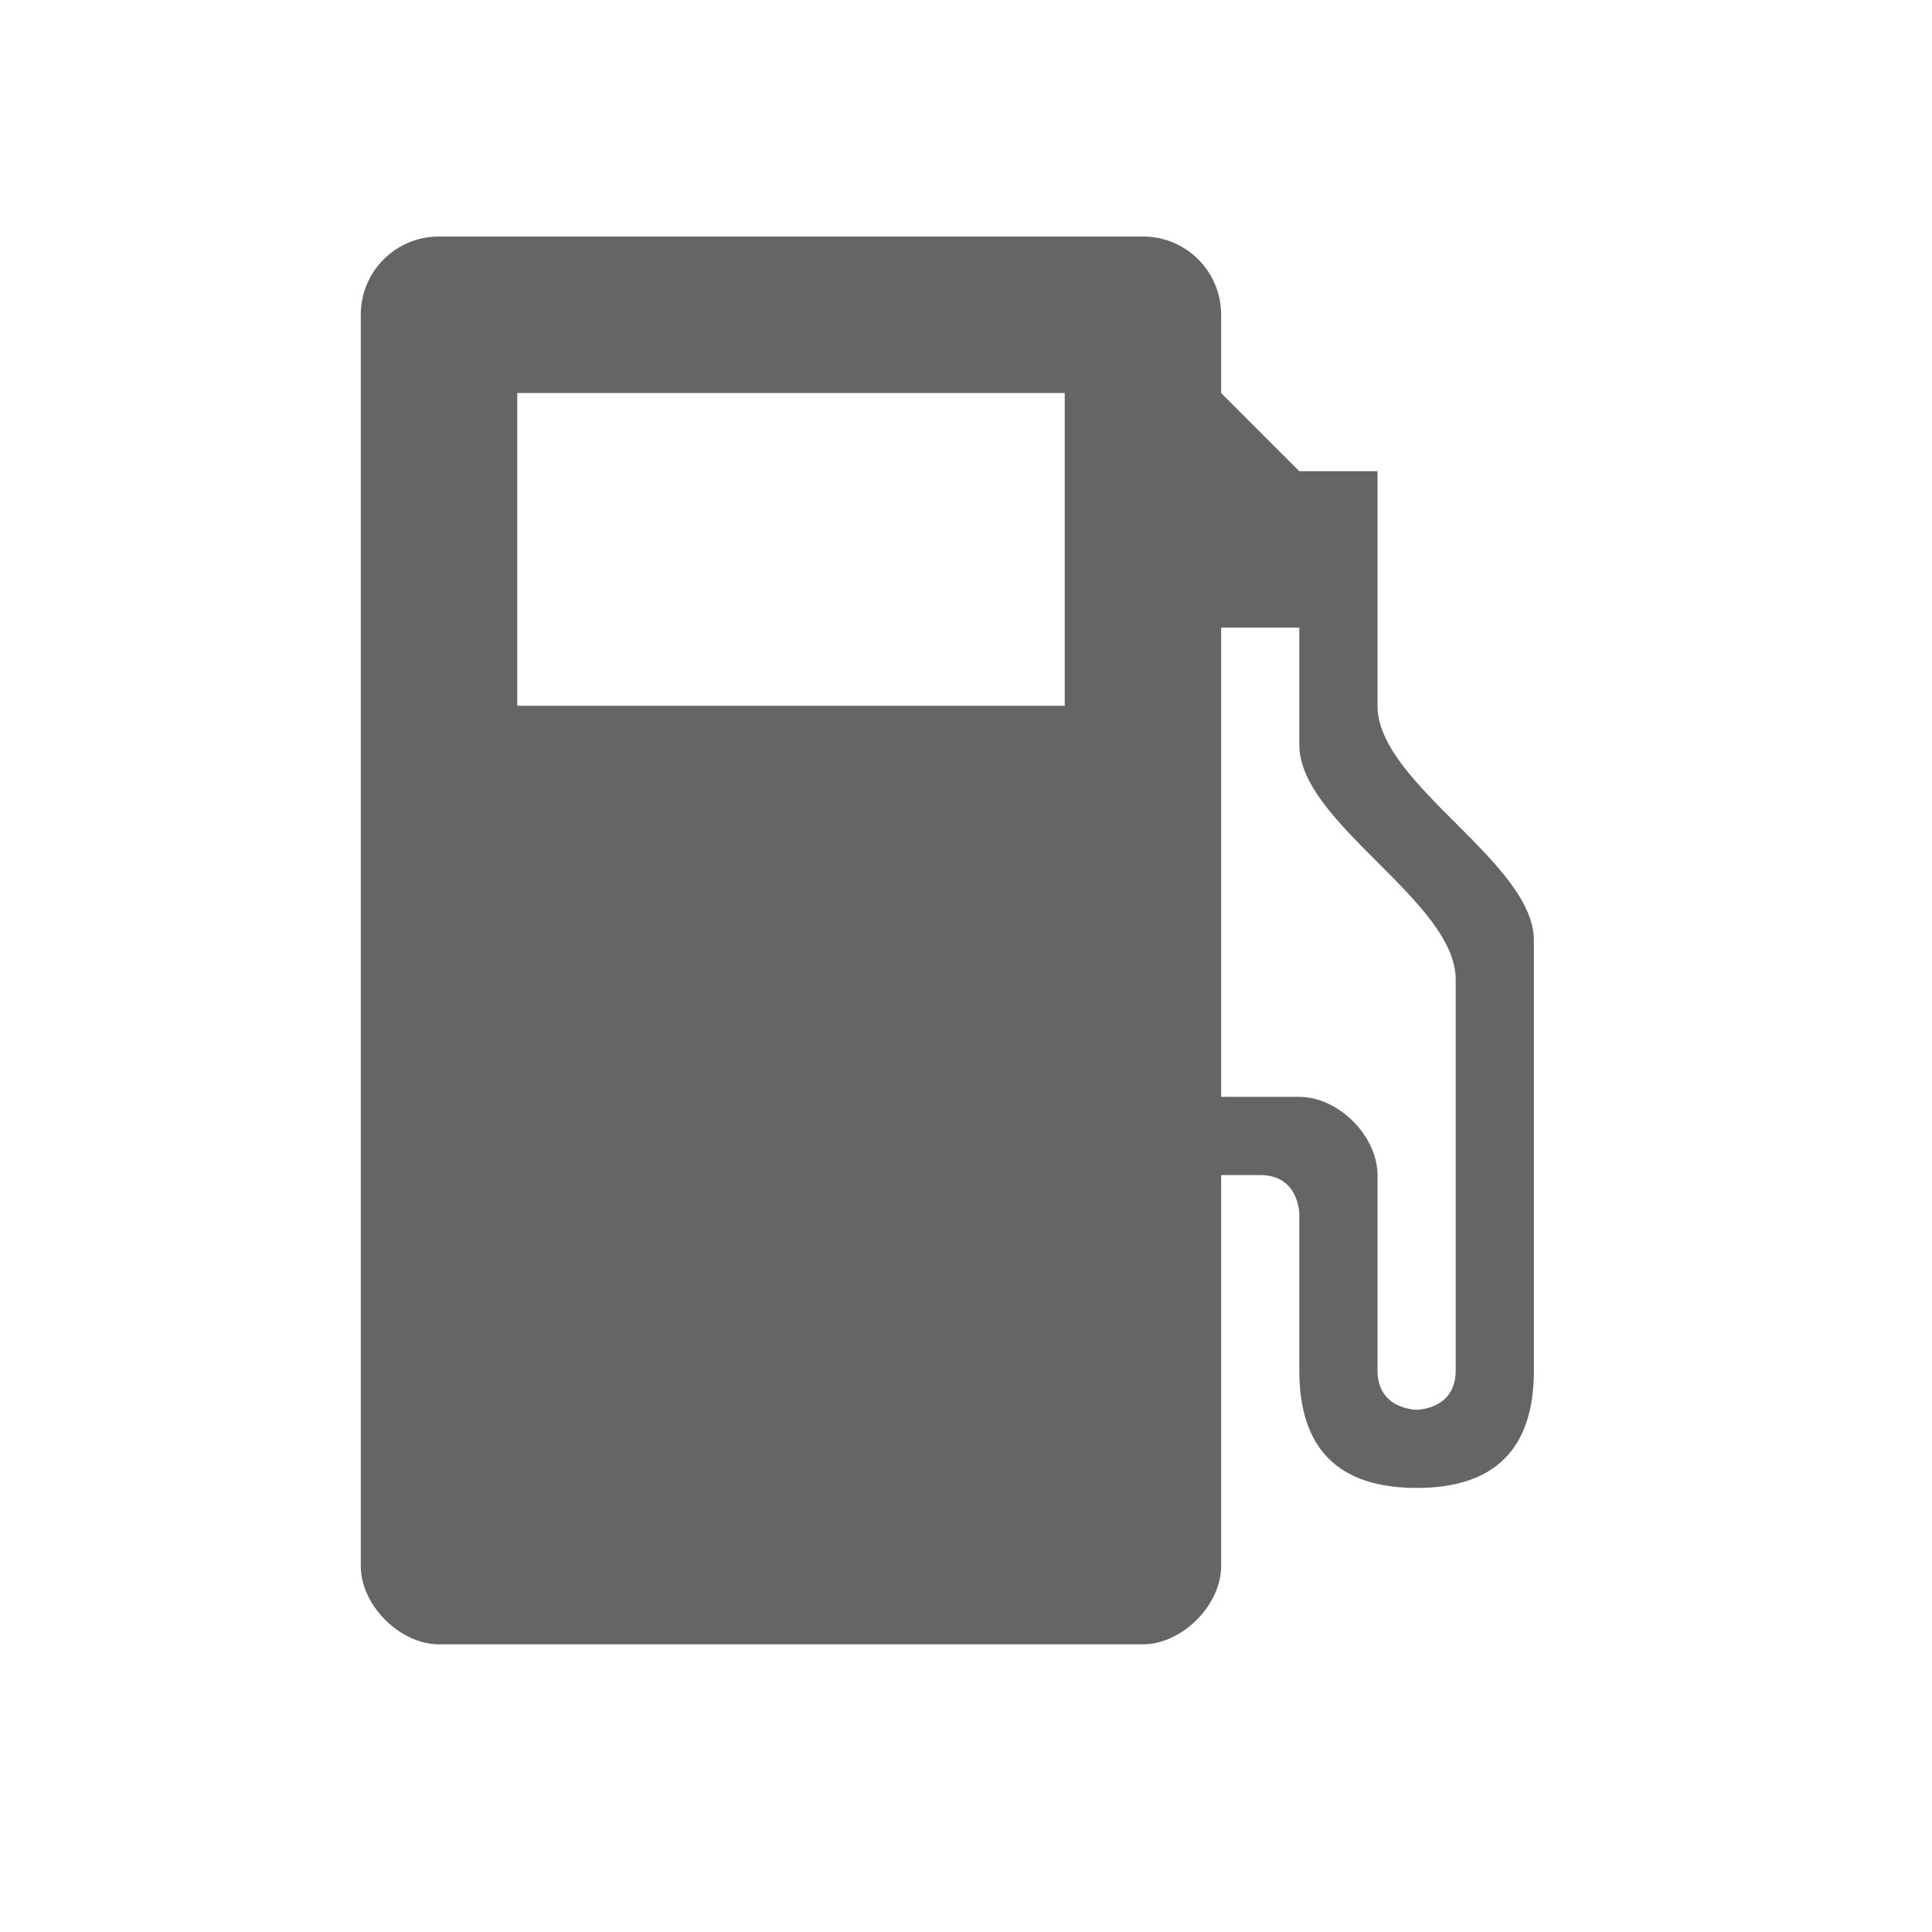 <svg width="19" height="19" viewBox="0 0 19 19" fill="none" xmlns="http://www.w3.org/2000/svg">
<path d="M4.317 2.326C3.891 2.326 3.548 2.669 3.548 3.096V15.402C3.548 15.786 3.933 16.171 4.317 16.171H11.24C11.624 16.171 12.009 15.786 12.009 15.402V11.556H12.393C12.778 11.556 12.778 11.941 12.778 11.941V13.479C12.778 14.248 13.163 14.633 13.932 14.633C14.701 14.633 15.085 14.248 15.085 13.479C15.085 12.582 15.085 10.018 15.085 9.249C15.085 8.48 13.547 7.71 13.547 6.941V4.634H12.778L12.009 3.865V3.096C12.009 2.669 11.666 2.326 11.24 2.326H4.317ZM5.087 3.865H10.471V6.941H5.087V3.865ZM12.009 6.172H12.778C12.778 6.172 12.778 6.813 12.778 7.326C12.778 8.095 14.316 8.864 14.316 9.633V13.479C14.316 13.864 13.932 13.864 13.932 13.864C13.932 13.864 13.547 13.864 13.547 13.479C13.547 13.479 13.547 11.941 13.547 11.556C13.547 11.172 13.163 10.787 12.778 10.787C12.522 10.787 12.009 10.787 12.009 10.787V6.172Z" fill="#656565"/>
</svg>
